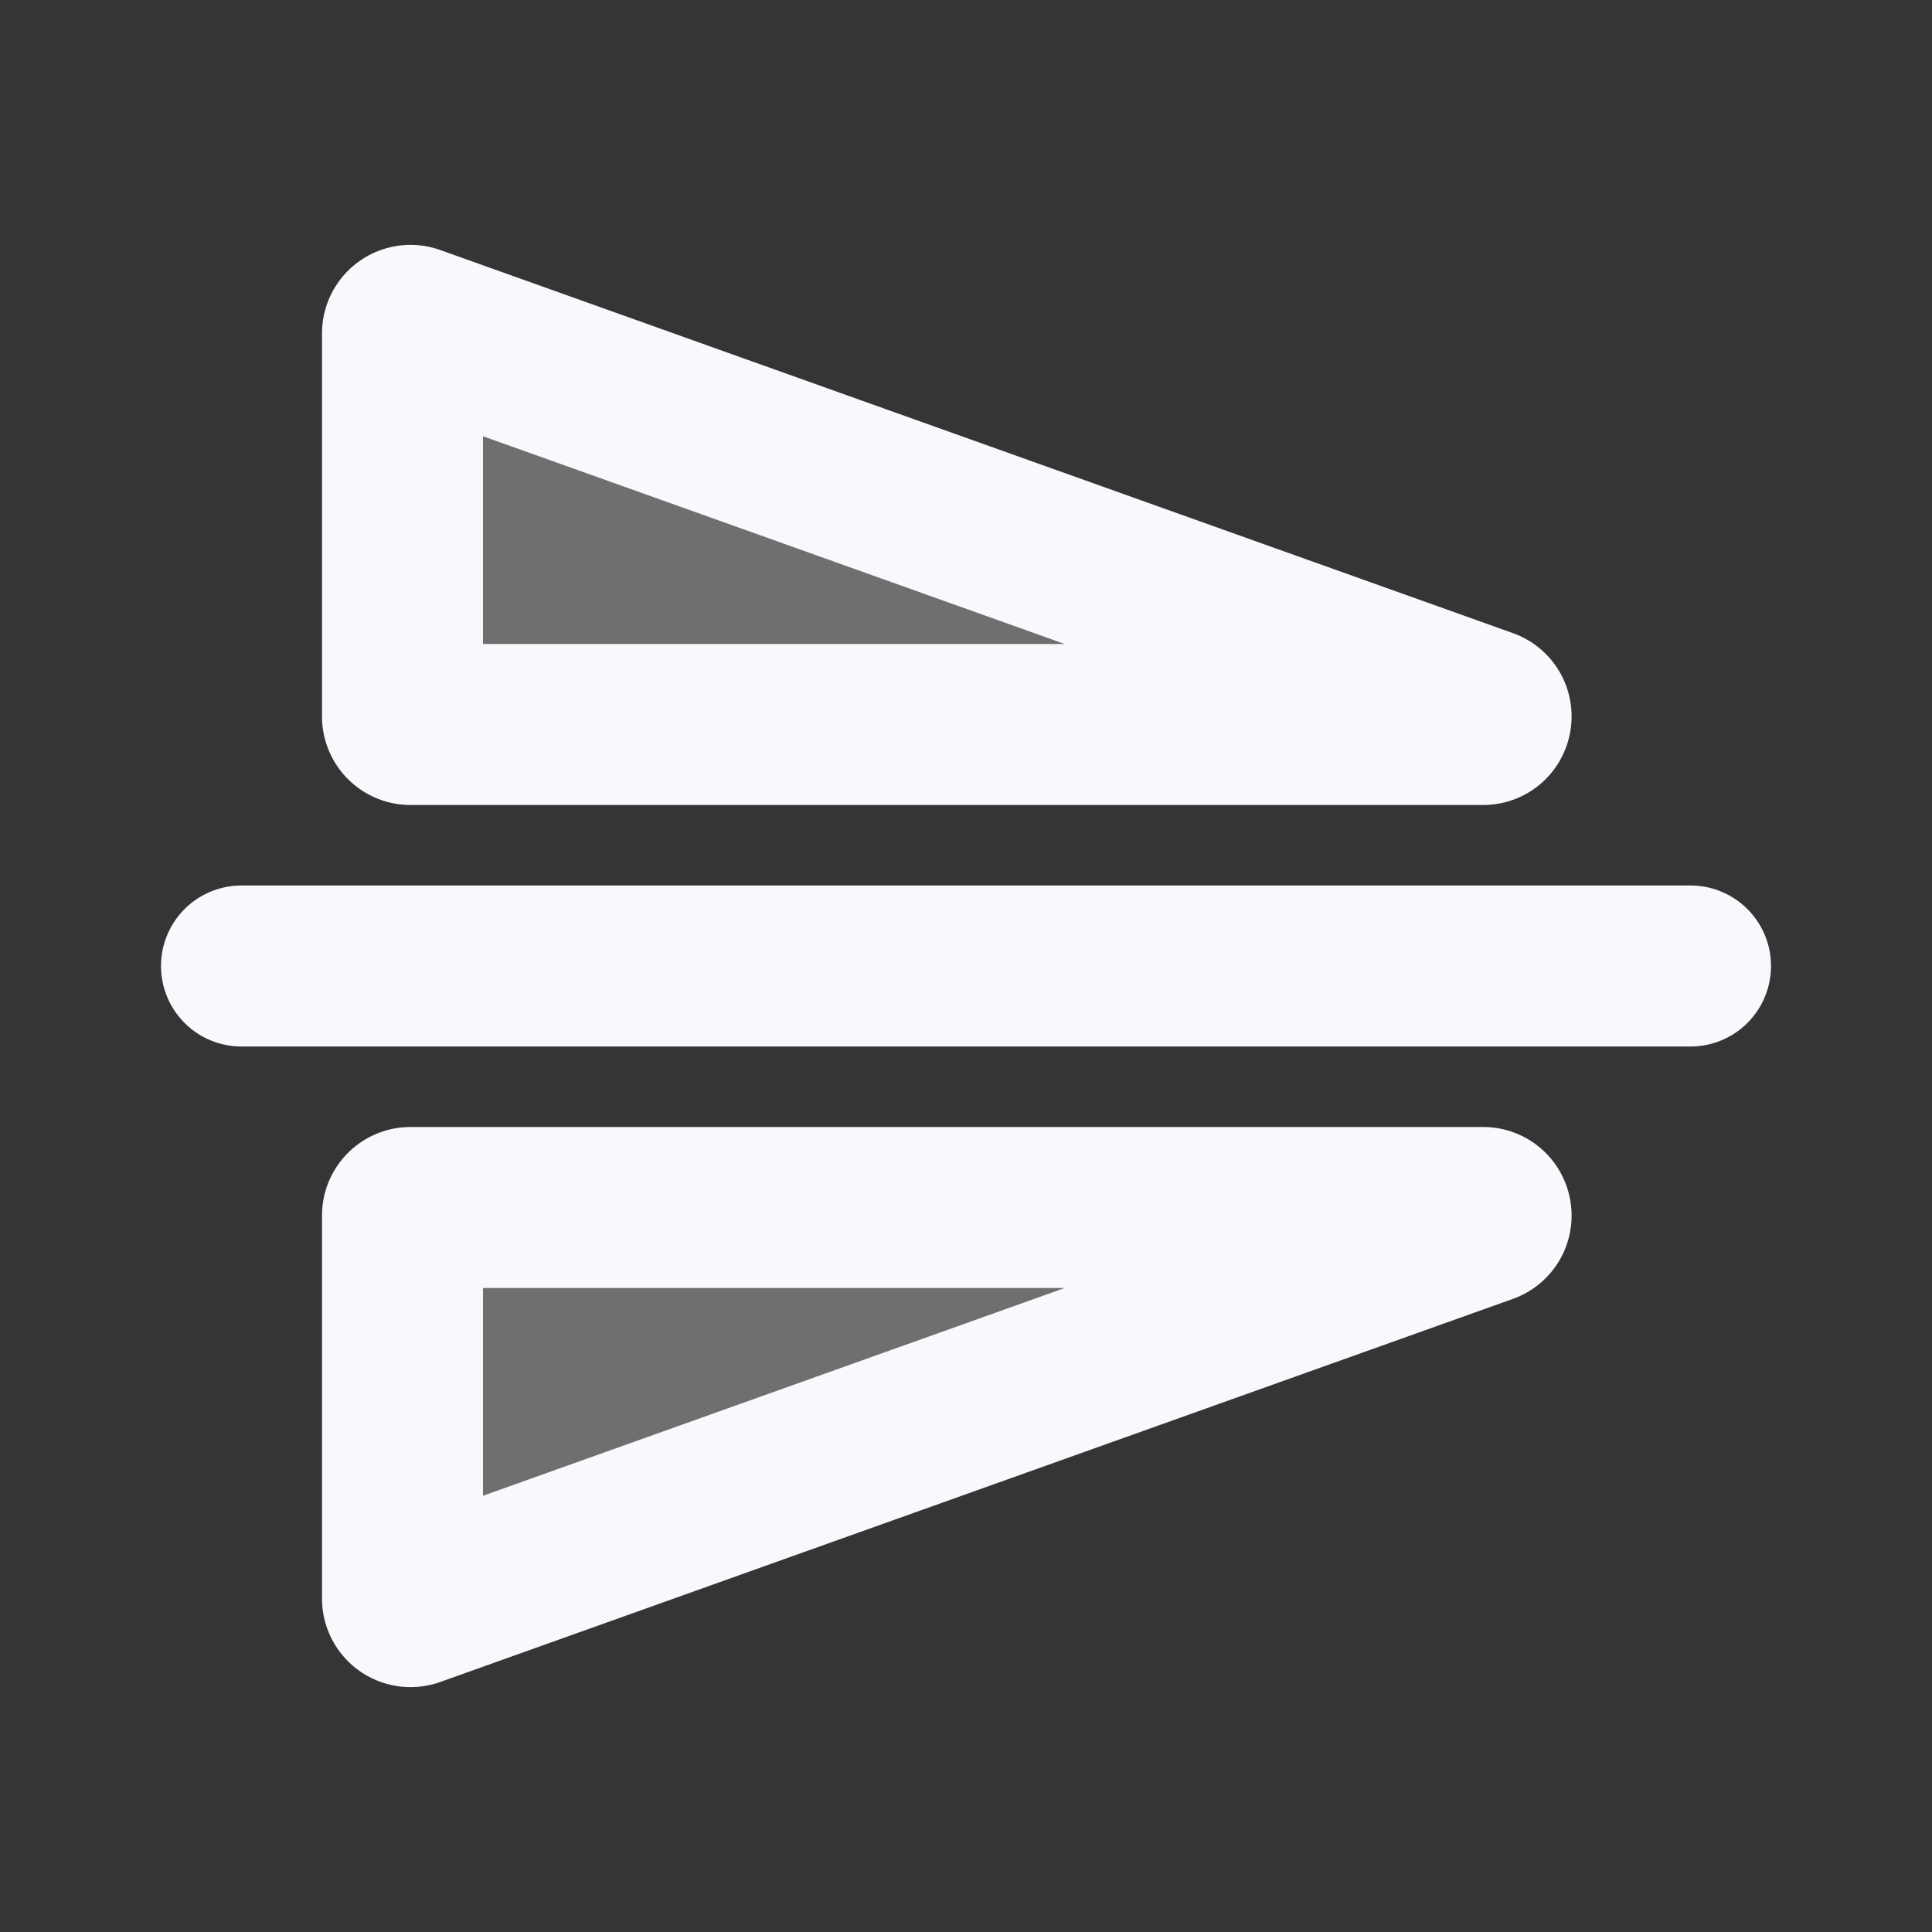 <svg xmlns="http://www.w3.org/2000/svg" width="24" height="24" fill="none"><rect width="100%" height="100%" fill="#333333" stroke="none"/><path fill="#fff" fill-opacity=".01" d="M24 0v24H0V0z"/><g fill="#F7F9FC" opacity=".3"><path d="M5 8.9a.1.1 0 0 0 .1.1h13.323c.112 0 .139-.156.033-.194L5.134 4.048A.1.1 0 0 0 5 4.142zM5 15.1a.1.1 0 0 1 .1-.1h13.323c.112 0 .139.156.033.194L5.134 19.952A.1.1 0 0 1 5 19.858z"/></g><path stroke="#F7F9FC" stroke-linecap="round" stroke-linejoin="round" stroke-width="2" d="M21 12H3m2 7.858V15.1a.1.1 0 0 1 .1-.1h13.323c.112 0 .139.156.033.194L5.134 19.952A.1.1 0 0 1 5 19.858M5 4.142V8.9a.1.1 0 0 0 .1.1h13.323c.112 0 .139-.156.033-.194L5.134 4.048A.1.1 0 0 0 5 4.142"/></svg>